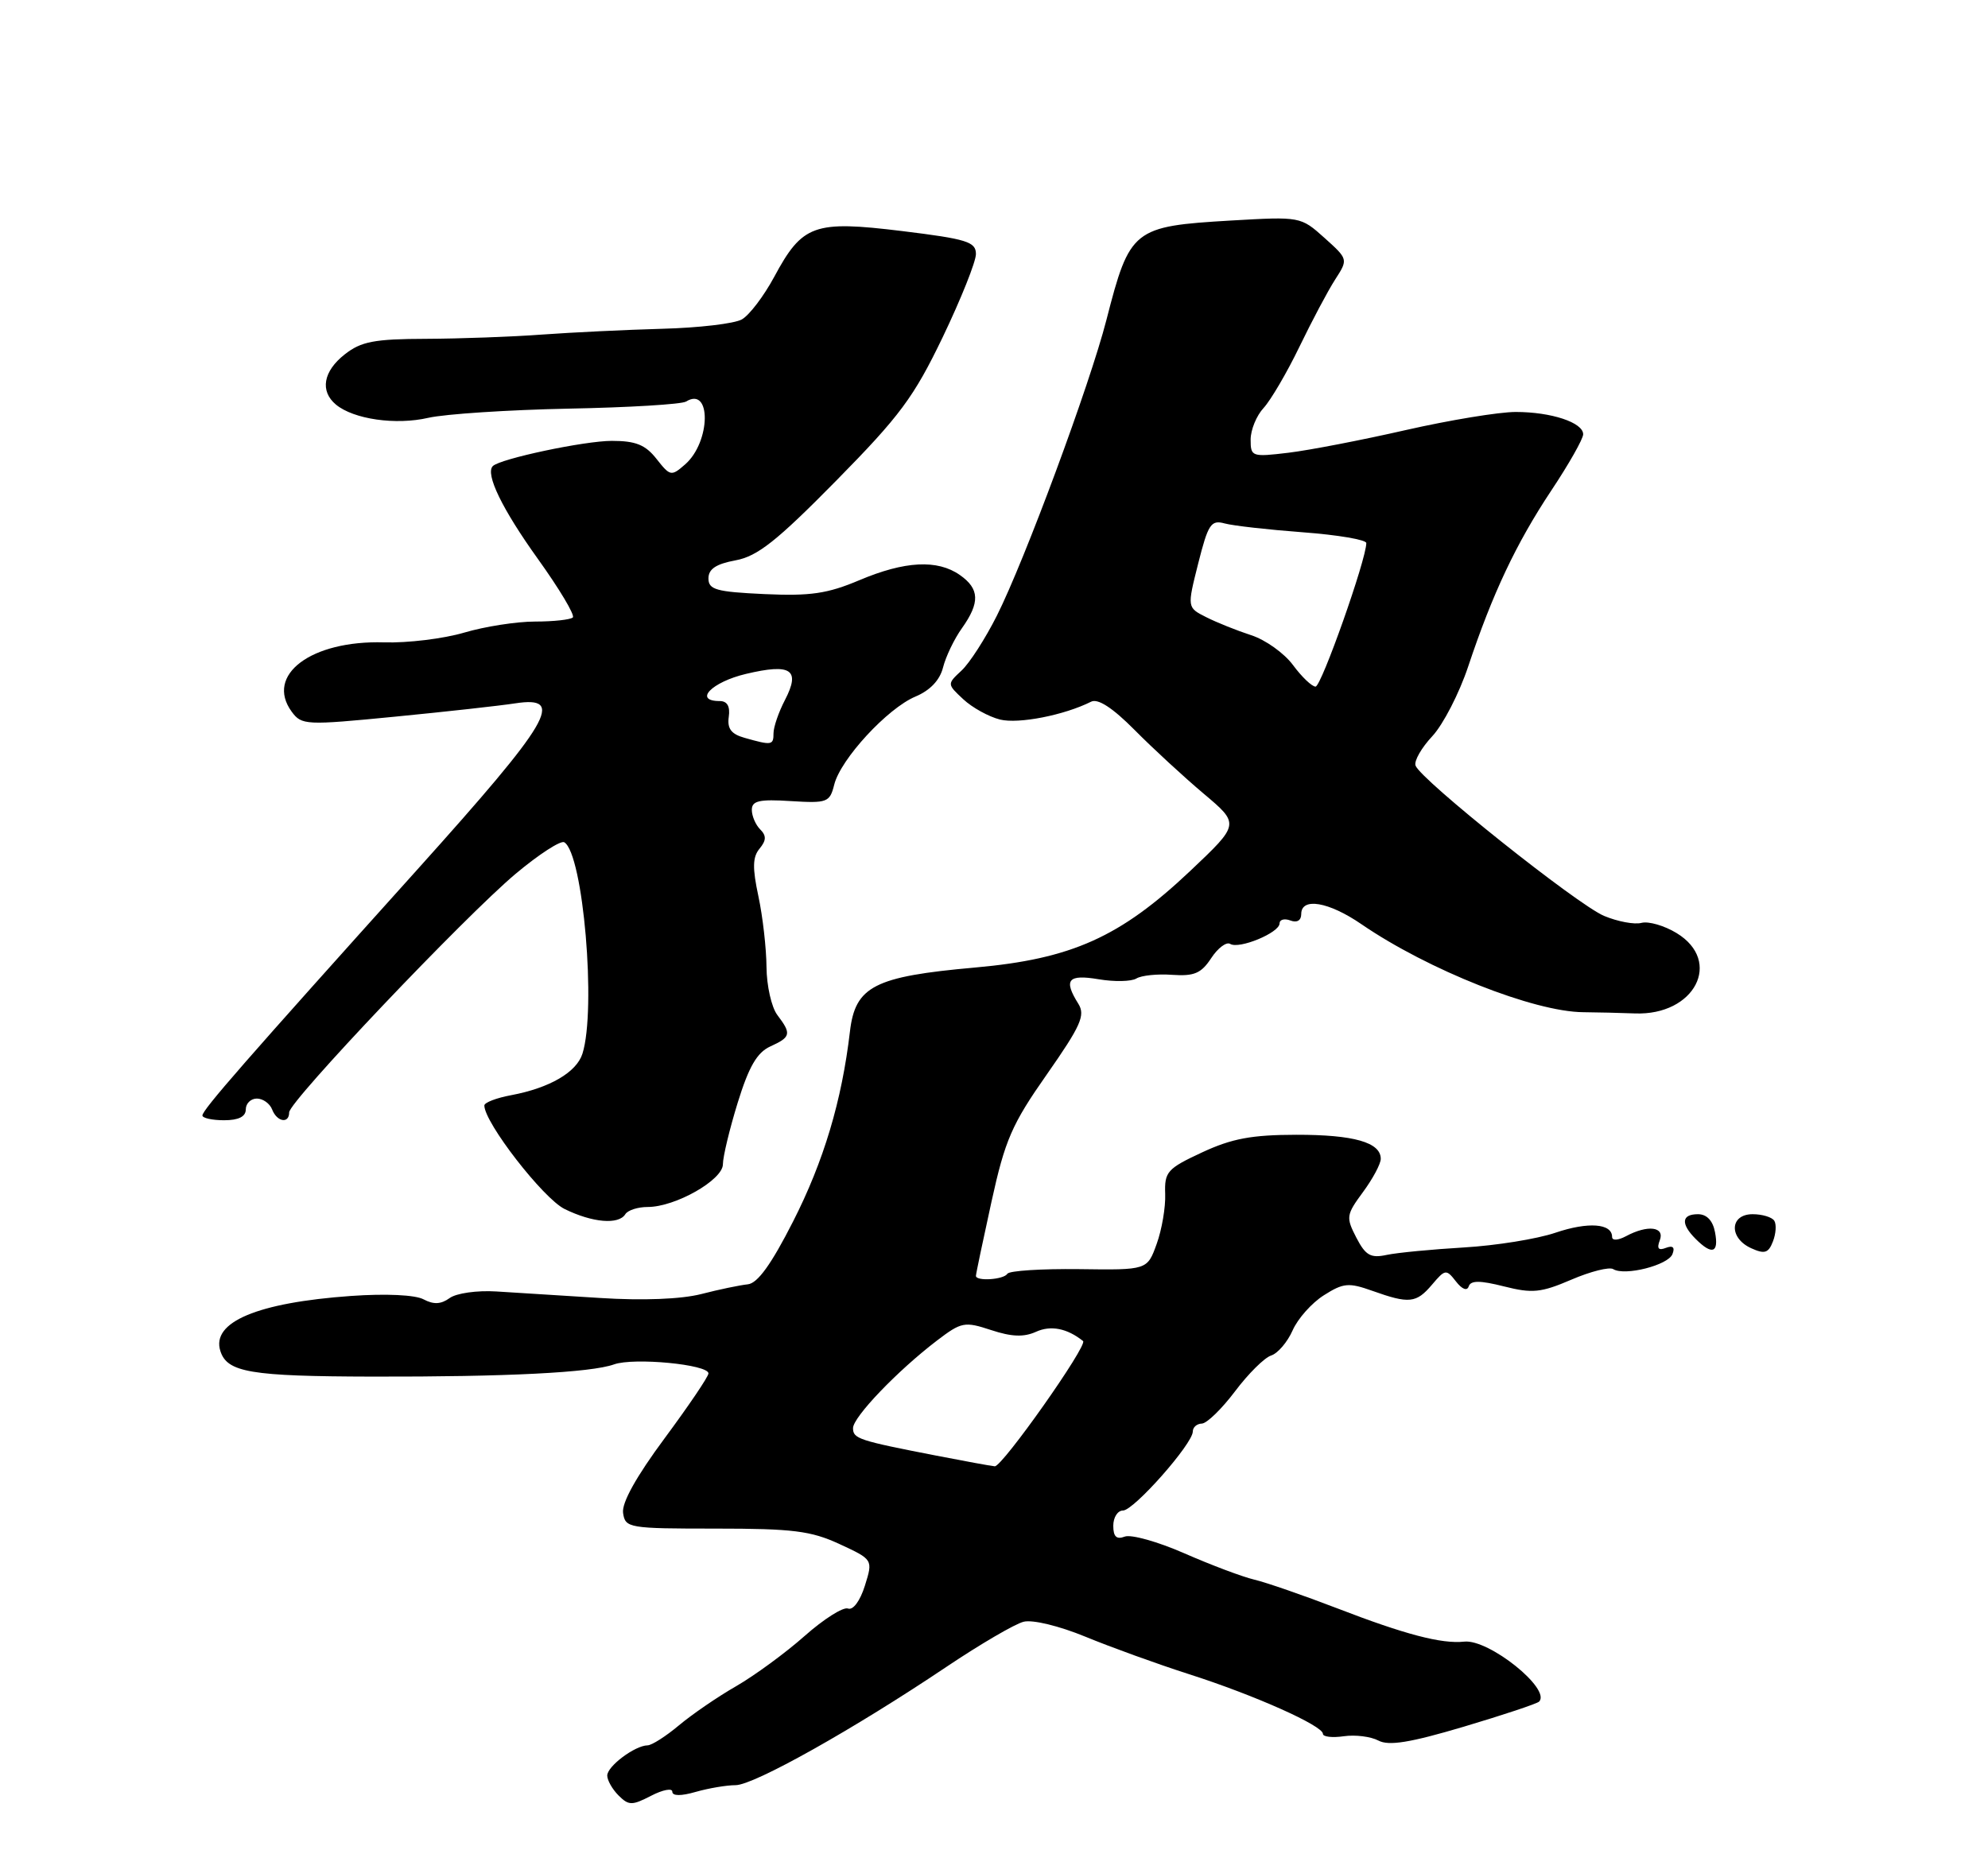 <?xml version="1.0" encoding="UTF-8" standalone="no"?>
<!DOCTYPE svg PUBLIC "-//W3C//DTD SVG 1.1//EN" "http://www.w3.org/Graphics/SVG/1.1/DTD/svg11.dtd" >
<svg xmlns="http://www.w3.org/2000/svg" xmlns:xlink="http://www.w3.org/1999/xlink" version="1.1" viewBox="0 0 275 256">
 <g >
 <path fill="currentColor"
d=" M 93.00 247.90 C 93.00 248.51 94.20 248.52 96.24 247.93 C 98.03 247.42 100.51 247.00 101.75 247.00 C 104.28 247.00 118.11 239.24 130.95 230.61 C 135.60 227.49 140.39 224.69 141.59 224.39 C 142.84 224.07 146.53 224.97 150.15 226.46 C 153.64 227.90 160.10 230.24 164.50 231.65 C 173.53 234.54 183.00 238.77 183.00 239.90 C 183.00 240.31 184.30 240.46 185.89 240.23 C 187.47 240.00 189.63 240.27 190.68 240.83 C 192.11 241.59 195.05 241.12 202.48 238.91 C 207.92 237.29 212.61 235.73 212.90 235.44 C 214.62 233.71 205.94 226.76 202.54 227.14 C 199.43 227.48 194.35 226.15 185.00 222.54 C 180.32 220.74 175.15 218.95 173.50 218.56 C 171.85 218.17 167.50 216.53 163.83 214.92 C 160.16 213.31 156.45 212.27 155.58 212.61 C 154.45 213.04 154.00 212.62 154.00 211.11 C 154.00 209.95 154.60 209.00 155.34 209.00 C 156.84 209.00 165.00 199.76 165.00 198.07 C 165.00 197.48 165.56 196.99 166.25 196.97 C 166.94 196.95 169.00 194.95 170.84 192.51 C 172.67 190.07 174.92 187.84 175.84 187.55 C 176.75 187.26 178.09 185.70 178.81 184.07 C 179.52 182.45 181.47 180.26 183.14 179.21 C 185.83 177.50 186.57 177.44 189.83 178.60 C 194.93 180.42 195.91 180.32 198.09 177.75 C 199.91 175.60 200.06 175.58 201.40 177.30 C 202.25 178.40 202.95 178.66 203.17 177.98 C 203.45 177.15 204.72 177.15 208.05 177.99 C 211.96 178.98 213.17 178.86 217.36 177.06 C 220.01 175.92 222.62 175.26 223.16 175.60 C 224.75 176.58 230.76 175.06 231.35 173.52 C 231.72 172.58 231.41 172.29 230.44 172.66 C 229.41 173.06 229.16 172.75 229.60 171.61 C 230.32 169.73 227.93 169.43 224.93 171.04 C 223.82 171.63 223.00 171.68 223.00 171.14 C 223.00 169.27 219.69 169.03 215.17 170.56 C 212.62 171.43 206.92 172.34 202.52 172.60 C 198.11 172.86 193.30 173.32 191.83 173.63 C 189.60 174.11 188.90 173.71 187.62 171.24 C 186.17 168.43 186.22 168.09 188.54 164.94 C 189.89 163.11 191.00 161.04 191.00 160.34 C 191.00 158.06 187.27 157.00 179.32 157.01 C 173.15 157.02 170.40 157.53 166.28 159.45 C 161.46 161.69 161.07 162.14 161.18 165.20 C 161.25 167.02 160.72 170.14 160.00 172.12 C 158.70 175.73 158.70 175.73 149.26 175.60 C 144.07 175.54 139.61 175.82 139.35 176.24 C 138.85 177.06 135.00 177.31 135.00 176.53 C 135.00 176.27 135.97 171.66 137.15 166.28 C 139.03 157.71 139.98 155.54 144.82 148.64 C 149.51 141.93 150.16 140.48 149.17 138.89 C 147.08 135.56 147.73 134.78 151.96 135.49 C 154.14 135.86 156.49 135.81 157.19 135.39 C 157.88 134.96 160.11 134.73 162.15 134.88 C 165.19 135.09 166.16 134.68 167.54 132.58 C 168.46 131.17 169.65 130.28 170.17 130.60 C 171.41 131.37 177.00 129.05 177.00 127.77 C 177.00 127.23 177.68 127.05 178.50 127.36 C 179.41 127.71 180.00 127.36 180.00 126.47 C 180.00 124.12 183.79 124.76 188.32 127.87 C 197.55 134.20 212.21 140.01 219.03 140.05 C 220.94 140.07 224.14 140.14 226.15 140.22 C 234.43 140.54 238.34 133.00 231.92 129.10 C 230.23 128.07 228.05 127.44 227.07 127.69 C 226.10 127.95 223.77 127.51 221.90 126.73 C 218.21 125.19 196.44 107.83 195.81 105.92 C 195.59 105.28 196.64 103.45 198.14 101.85 C 199.63 100.25 201.86 95.92 203.09 92.23 C 206.46 82.12 209.72 75.21 214.59 67.87 C 217.02 64.22 219.00 60.72 219.00 60.09 C 219.00 58.46 214.58 57.00 209.67 57.00 C 207.35 57.00 200.52 58.13 194.48 59.50 C 188.44 60.88 181.14 62.29 178.25 62.64 C 173.17 63.25 173.00 63.19 173.00 60.83 C 173.00 59.48 173.81 57.50 174.80 56.44 C 175.78 55.37 178.01 51.58 179.74 48.00 C 181.47 44.42 183.69 40.23 184.69 38.68 C 186.50 35.87 186.50 35.87 183.21 32.91 C 179.93 29.97 179.88 29.96 170.33 30.51 C 156.73 31.31 156.29 31.65 153.05 44.27 C 150.75 53.24 141.74 77.55 137.89 85.20 C 136.31 88.34 134.12 91.75 133.01 92.78 C 131.00 94.65 131.00 94.65 133.25 96.75 C 134.49 97.91 136.78 99.17 138.34 99.56 C 140.90 100.19 147.21 98.96 150.93 97.09 C 151.87 96.61 153.89 97.92 156.93 100.98 C 159.44 103.52 163.75 107.49 166.50 109.81 C 171.50 114.02 171.50 114.02 164.65 120.50 C 154.95 129.67 148.24 132.68 134.88 133.87 C 120.94 135.11 118.30 136.46 117.57 142.74 C 116.45 152.30 113.94 160.69 109.71 169.00 C 106.70 174.93 104.80 177.56 103.45 177.70 C 102.38 177.81 99.47 178.41 97.00 179.05 C 94.20 179.76 88.91 179.97 83.00 179.59 C 77.78 179.26 71.33 178.85 68.67 178.69 C 65.99 178.52 63.11 178.93 62.19 179.61 C 61.00 180.47 59.98 180.52 58.59 179.78 C 57.43 179.16 53.39 178.97 48.57 179.31 C 35.62 180.23 29.21 182.92 30.48 186.92 C 31.42 189.89 34.62 190.43 51.50 190.47 C 70.11 190.51 81.75 189.92 84.94 188.78 C 87.67 187.80 98.00 188.79 98.00 190.03 C 98.00 190.47 95.27 194.50 91.94 199.00 C 88.02 204.29 85.99 207.93 86.19 209.33 C 86.49 211.42 86.94 211.50 99.00 211.50 C 109.67 211.50 112.18 211.81 116.13 213.64 C 120.77 215.79 120.77 215.79 119.64 219.40 C 118.98 221.51 118.00 222.83 117.30 222.56 C 116.64 222.31 113.94 224.02 111.30 226.36 C 108.66 228.70 104.40 231.82 101.84 233.30 C 99.27 234.77 95.71 237.22 93.92 238.72 C 92.12 240.23 90.17 241.48 89.58 241.49 C 87.82 241.52 84.00 244.38 84.00 245.67 C 84.00 246.32 84.70 247.56 85.56 248.42 C 86.97 249.83 87.43 249.83 90.06 248.47 C 91.68 247.63 93.00 247.38 93.00 247.90 Z  M 245.44 168.91 C 245.13 168.41 243.78 168.00 242.44 168.00 C 239.26 168.00 239.13 171.30 242.25 172.71 C 244.10 173.55 244.63 173.38 245.25 171.77 C 245.67 170.69 245.75 169.41 245.44 168.91 Z  M 237.24 170.50 C 236.94 168.89 236.10 168.00 234.88 168.00 C 232.59 168.00 232.47 169.33 234.57 171.43 C 236.84 173.70 237.79 173.36 237.24 170.50 Z  M 86.50 168.00 C 86.84 167.45 88.23 167.00 89.60 167.00 C 93.42 167.00 100.00 163.26 100.00 161.09 C 100.00 160.05 100.92 156.22 102.05 152.56 C 103.59 147.58 104.72 145.63 106.55 144.79 C 109.41 143.49 109.51 143.05 107.53 140.44 C 106.72 139.37 106.05 136.38 106.03 133.80 C 106.01 131.21 105.51 126.81 104.91 124.01 C 104.07 120.09 104.10 118.58 105.07 117.42 C 106.01 116.28 106.03 115.63 105.16 114.76 C 104.52 114.12 104.00 112.90 104.00 112.05 C 104.00 110.80 105.04 110.56 109.37 110.84 C 114.44 111.15 114.78 111.03 115.40 108.56 C 116.28 105.03 122.77 98.00 126.63 96.38 C 128.66 95.53 130.01 94.11 130.45 92.35 C 130.83 90.85 132.00 88.40 133.07 86.91 C 135.58 83.37 135.51 81.47 132.78 79.56 C 129.67 77.38 125.16 77.62 118.87 80.28 C 114.47 82.14 112.11 82.49 105.75 82.20 C 99.07 81.89 98.00 81.59 98.00 80.03 C 98.00 78.73 99.05 78.03 101.75 77.53 C 104.78 76.97 107.44 74.87 115.66 66.52 C 124.49 57.55 126.41 54.96 130.41 46.64 C 132.93 41.38 135.00 36.21 135.00 35.15 C 135.00 33.46 133.76 33.07 124.79 31.97 C 112.59 30.48 111.00 31.05 107.09 38.32 C 105.66 40.97 103.65 43.62 102.61 44.20 C 101.58 44.78 96.63 45.36 91.61 45.49 C 86.60 45.63 79.12 45.99 75.00 46.29 C 70.88 46.60 63.65 46.86 58.94 46.88 C 51.77 46.90 49.95 47.25 47.69 49.03 C 44.71 51.37 44.23 54.11 46.47 55.98 C 48.92 58.01 54.74 58.85 59.25 57.81 C 61.59 57.28 70.32 56.71 78.65 56.54 C 86.98 56.38 94.29 55.94 94.90 55.56 C 98.43 53.38 98.32 61.15 94.78 64.25 C 92.86 65.93 92.71 65.90 90.82 63.50 C 89.28 61.54 87.94 61.00 84.64 61.00 C 80.84 61.00 69.20 63.47 68.17 64.49 C 67.10 65.57 69.46 70.43 74.39 77.31 C 77.37 81.46 79.55 85.11 79.24 85.43 C 78.92 85.74 76.57 86.00 74.01 86.00 C 71.46 86.00 67.04 86.69 64.21 87.53 C 61.37 88.37 56.38 88.98 53.12 88.88 C 43.04 88.58 36.64 93.39 40.35 98.47 C 41.73 100.34 42.27 100.37 54.64 99.16 C 61.71 98.47 69.19 97.64 71.25 97.32 C 78.29 96.24 76.24 99.71 57.74 120.30 C 33.94 146.76 28.00 153.56 28.00 154.34 C 28.00 154.70 29.35 155.00 31.00 155.00 C 33.00 155.00 34.00 154.50 34.00 153.50 C 34.00 152.68 34.69 152.00 35.53 152.00 C 36.37 152.00 37.32 152.68 37.64 153.50 C 38.30 155.23 40.00 155.53 40.00 153.91 C 40.00 152.39 64.27 126.83 71.34 120.89 C 74.55 118.20 77.58 116.24 78.06 116.54 C 80.68 118.15 82.51 139.66 80.57 145.79 C 79.75 148.37 76.03 150.53 70.72 151.53 C 68.67 151.91 67.00 152.55 67.00 152.96 C 67.00 155.32 75.14 165.82 78.10 167.28 C 81.94 169.17 85.58 169.49 86.50 168.00 Z  M 129.50 201.40 C 118.75 199.31 118.00 199.06 118.00 197.60 C 118.00 196.07 124.14 189.66 129.60 185.49 C 133.00 182.90 133.42 182.82 137.10 184.03 C 139.94 184.97 141.63 185.03 143.31 184.27 C 145.35 183.34 147.61 183.78 149.82 185.55 C 150.52 186.11 138.62 202.99 137.60 202.88 C 136.99 202.82 133.35 202.15 129.50 201.40 Z  M 178.86 92.02 C 177.65 90.38 175.04 88.52 173.08 87.89 C 171.11 87.25 168.31 86.13 166.85 85.39 C 164.21 84.06 164.21 84.06 165.75 77.95 C 167.12 72.52 167.52 71.91 169.39 72.42 C 170.55 72.74 175.44 73.29 180.25 73.65 C 185.06 74.01 189.00 74.68 189.00 75.14 C 189.00 77.41 182.78 95.00 181.98 95.00 C 181.48 95.00 180.07 93.66 178.86 92.02 Z  M 103.00 102.09 C 101.15 101.57 100.58 100.82 100.81 99.19 C 101.02 97.74 100.60 97.00 99.56 97.00 C 95.89 97.00 98.43 94.37 103.20 93.24 C 109.44 91.76 110.76 92.64 108.59 96.84 C 107.71 98.52 107.00 100.60 107.00 101.45 C 107.00 103.12 106.77 103.16 103.00 102.09 Z "/>
</g>
</svg>
